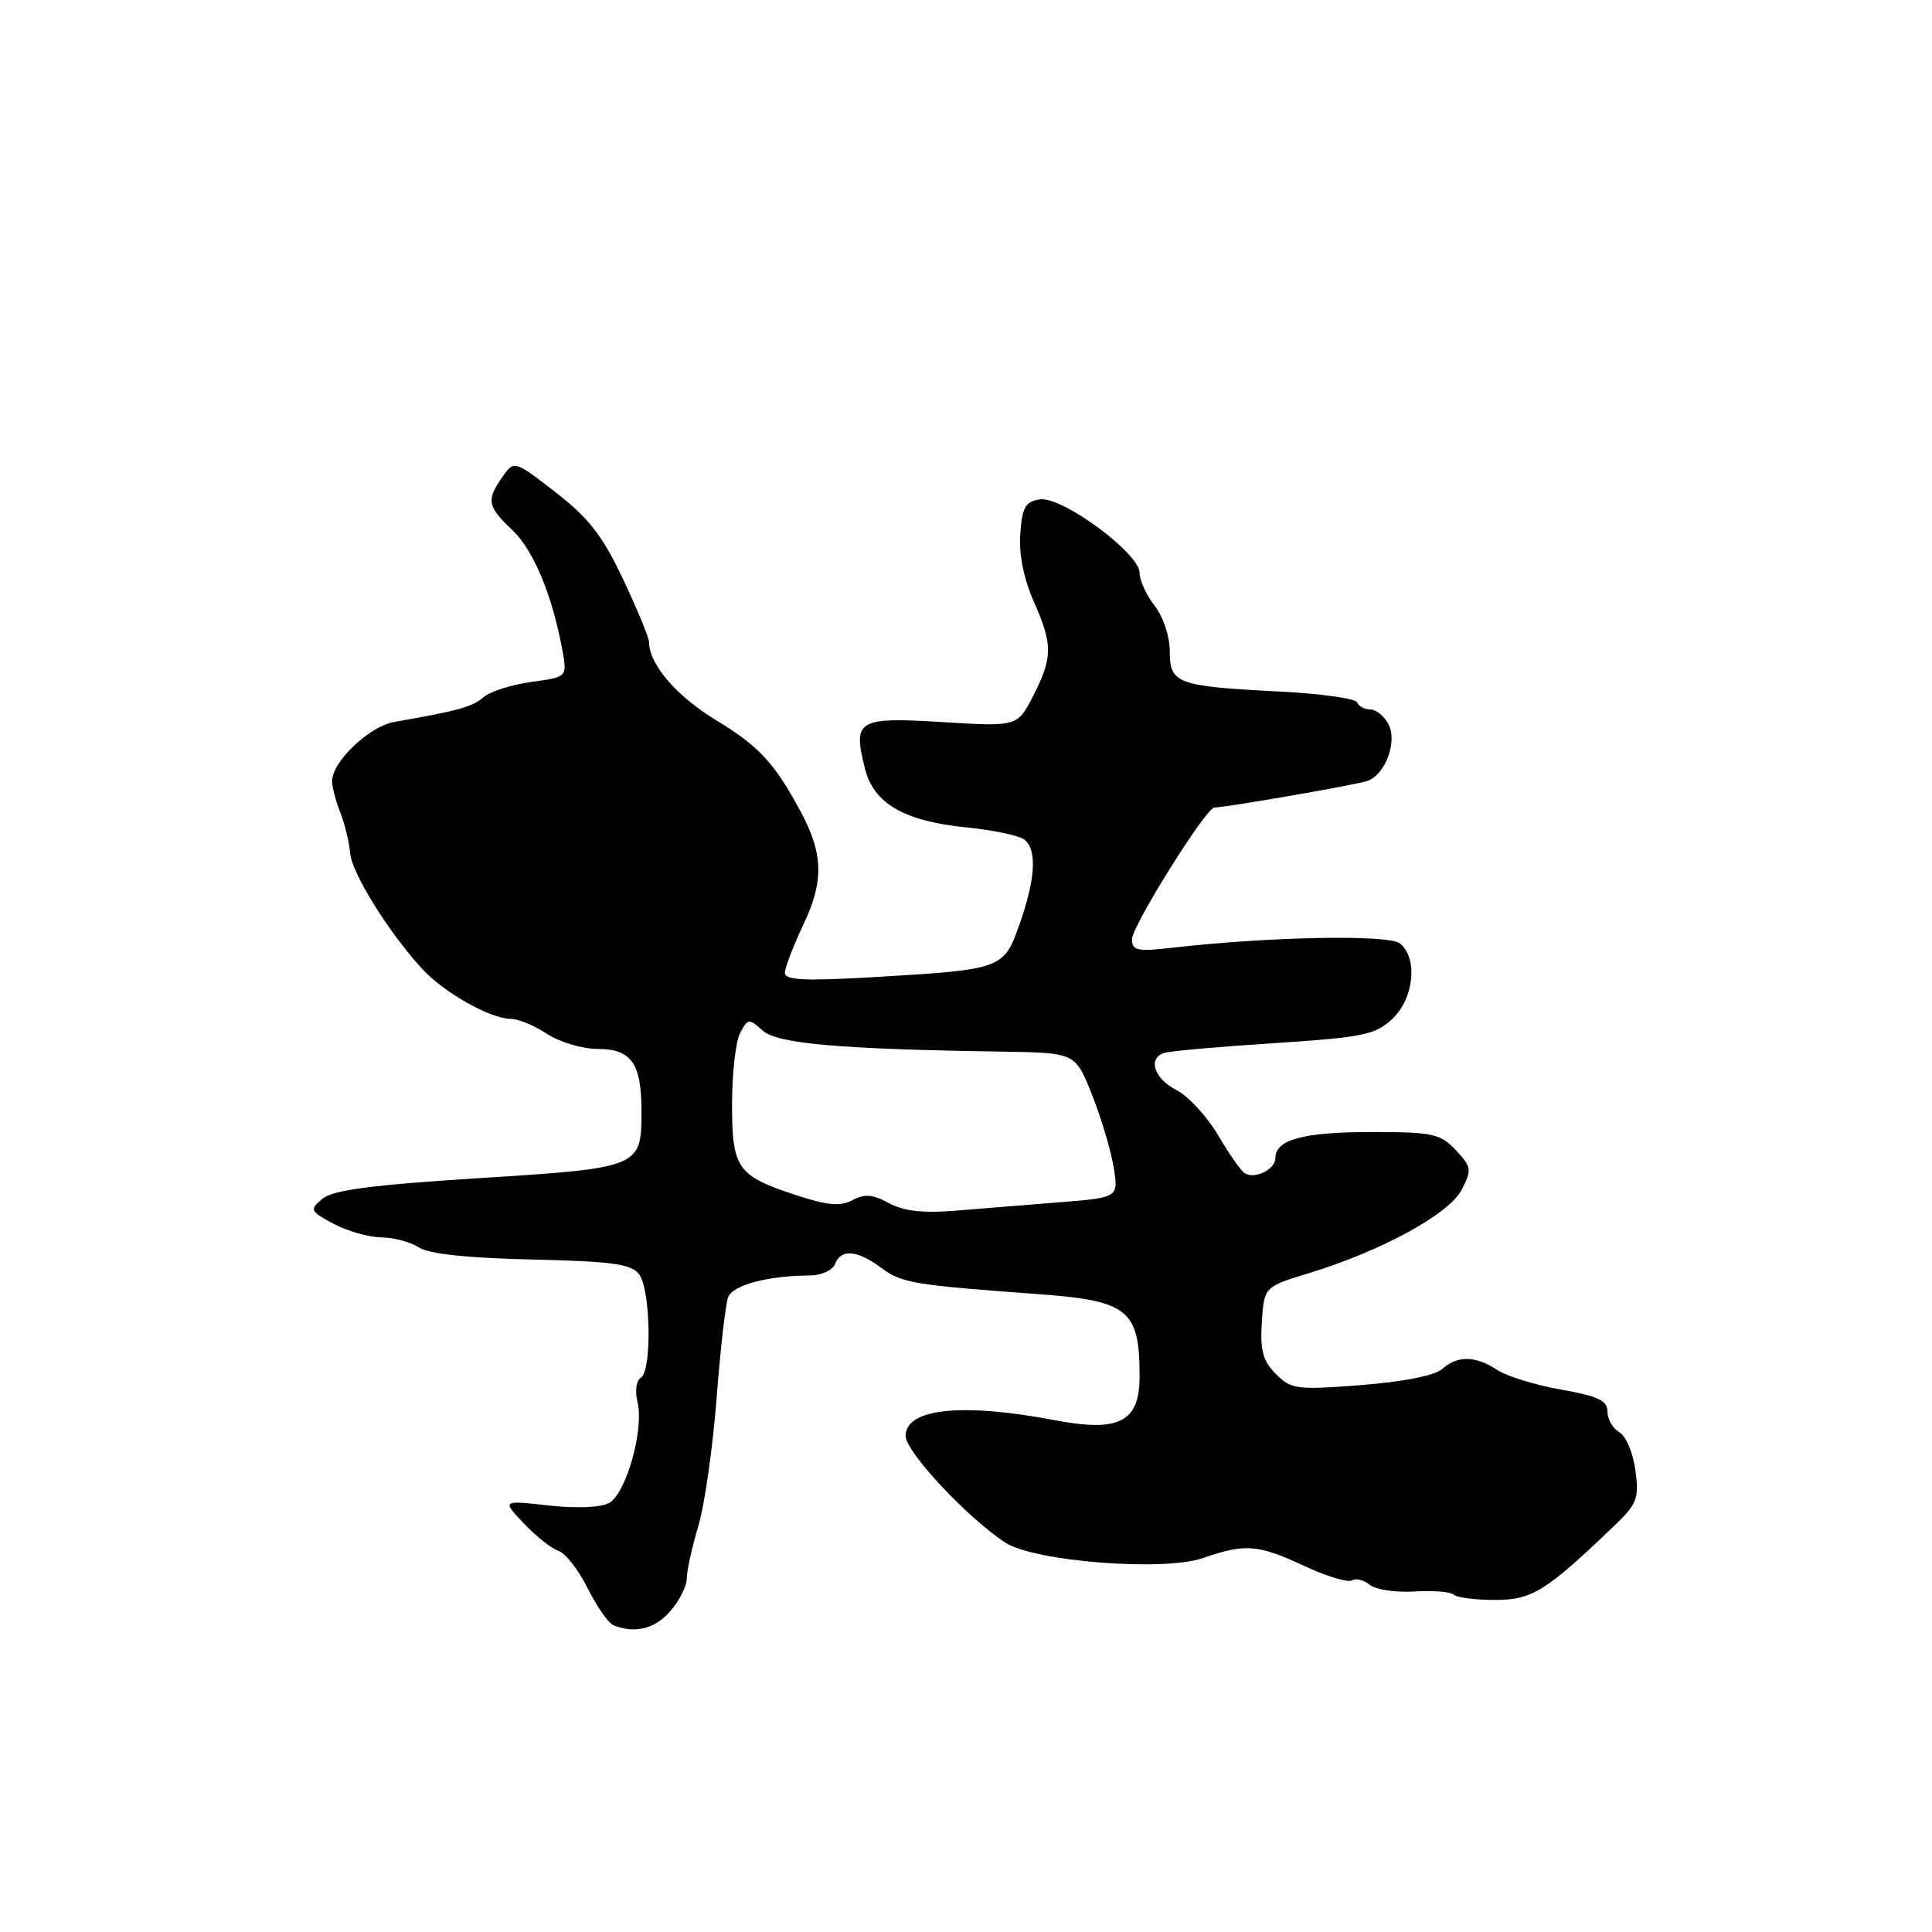 <?xml version="1.0" encoding="UTF-8" standalone="no"?>
<!DOCTYPE svg PUBLIC "-//W3C//DTD SVG 1.1//EN" "http://www.w3.org/Graphics/SVG/1.1/DTD/svg11.dtd" >
<svg xmlns="http://www.w3.org/2000/svg" xmlns:xlink="http://www.w3.org/1999/xlink" version="1.1" viewBox="0 0 256 256">
 <g >
 <path fill="currentColor"
d=" M 88.82 213.49 C 90.02 212.11 91.00 210.17 91.00 209.17 C 91.00 208.18 91.68 205.06 92.52 202.25 C 93.36 199.43 94.45 191.81 94.95 185.31 C 95.44 178.82 96.14 172.77 96.49 171.87 C 97.11 170.27 101.78 169.03 107.28 169.01 C 108.82 169.00 110.32 168.33 110.64 167.50 C 111.43 165.44 113.57 165.62 116.83 168.04 C 119.50 170.01 121.15 170.28 137.34 171.46 C 149.55 172.34 151.00 173.51 151.00 182.40 C 151.00 188.43 148.31 189.81 139.73 188.18 C 127.44 185.84 120.00 186.63 120.00 190.27 C 120.00 192.36 128.16 201.10 133.20 204.40 C 137.04 206.91 154.22 208.26 159.41 206.45 C 165.01 204.50 166.67 204.63 172.85 207.51 C 175.79 208.88 178.62 209.73 179.14 209.41 C 179.66 209.09 180.72 209.35 181.49 209.99 C 182.26 210.63 184.93 211.03 187.41 210.88 C 189.90 210.73 192.25 210.92 192.63 211.30 C 193.02 211.69 195.47 212.00 198.07 212.00 C 203.01 212.00 204.80 210.89 213.88 202.19 C 216.93 199.27 217.20 198.56 216.70 194.81 C 216.40 192.53 215.44 190.26 214.57 189.78 C 213.71 189.30 213.00 188.07 213.00 187.06 C 213.00 185.58 211.77 185.00 206.86 184.13 C 203.49 183.54 199.68 182.37 198.40 181.53 C 195.49 179.62 193.12 179.59 191.08 181.41 C 190.12 182.27 185.92 183.10 180.37 183.53 C 171.83 184.19 171.10 184.10 169.07 182.07 C 167.34 180.34 166.96 178.94 167.20 175.20 C 167.50 170.51 167.50 170.51 173.50 168.68 C 183.08 165.75 192.01 160.87 193.68 157.65 C 195.05 155.00 195.00 154.63 192.90 152.40 C 190.85 150.22 189.85 150.00 181.76 150.00 C 172.71 150.00 169.00 151.00 169.00 153.43 C 169.00 154.96 166.29 156.30 164.92 155.45 C 164.43 155.15 162.84 152.88 161.40 150.41 C 159.95 147.95 157.47 145.26 155.89 144.44 C 152.92 142.91 152.04 140.26 154.25 139.52 C 154.94 139.28 161.46 138.70 168.75 138.23 C 180.63 137.45 182.25 137.12 184.50 135.00 C 187.35 132.32 187.90 126.99 185.52 125.02 C 184.05 123.80 168.20 124.10 155.25 125.59 C 150.69 126.11 150.00 125.96 150.00 124.44 C 150.00 122.69 159.81 107.00 160.91 107.00 C 162.53 106.98 179.96 103.95 181.24 103.46 C 183.61 102.55 185.19 98.22 183.97 95.94 C 183.40 94.87 182.31 94.00 181.55 94.00 C 180.79 94.00 180.02 93.58 179.83 93.07 C 179.65 92.56 175.00 91.91 169.50 91.63 C 155.93 90.93 155.00 90.59 155.00 86.29 C 155.00 84.33 154.13 81.71 153.00 80.27 C 151.90 78.87 151.00 76.91 151.00 75.90 C 151.00 73.31 140.75 65.76 137.81 66.17 C 135.87 66.45 135.45 67.18 135.19 70.73 C 135.00 73.41 135.64 76.66 136.94 79.61 C 139.52 85.43 139.51 87.07 136.91 92.19 C 134.81 96.29 134.81 96.29 124.86 95.68 C 113.62 95.00 112.99 95.38 114.60 101.81 C 115.77 106.48 119.78 108.81 128.09 109.64 C 131.62 109.99 135.06 110.72 135.75 111.26 C 137.43 112.58 137.21 116.47 135.10 122.45 C 133.01 128.38 132.82 128.46 116.20 129.45 C 106.76 130.01 104.00 129.89 104.00 128.93 C 104.00 128.25 105.12 125.32 106.49 122.43 C 109.19 116.72 109.09 113.10 106.07 107.50 C 102.61 101.08 100.57 98.88 94.87 95.42 C 89.61 92.22 86.00 88.01 86.00 85.07 C 86.00 84.51 84.46 80.77 82.57 76.77 C 79.84 70.98 78.02 68.64 73.63 65.24 C 68.13 60.98 68.13 60.98 66.56 63.21 C 64.42 66.28 64.57 67.10 67.87 70.22 C 70.68 72.87 73.17 78.84 74.51 86.10 C 75.17 89.71 75.17 89.71 70.41 90.36 C 67.79 90.72 64.94 91.63 64.07 92.38 C 62.61 93.66 60.63 94.21 52.25 95.66 C 48.94 96.23 44.00 100.94 44.00 103.51 C 44.00 104.26 44.49 106.14 45.10 107.68 C 45.70 109.23 46.28 111.63 46.39 113.02 C 46.59 115.65 51.46 123.50 55.90 128.34 C 58.80 131.51 64.97 135.00 67.71 135.01 C 68.69 135.01 70.85 135.91 72.50 137.00 C 74.15 138.09 77.17 138.99 79.21 138.99 C 83.67 139.00 85.00 140.90 85.00 147.24 C 85.00 154.70 84.86 154.76 63.50 156.11 C 49.15 157.02 44.06 157.69 42.70 158.86 C 41.00 160.31 41.08 160.49 44.20 162.16 C 46.02 163.12 48.86 163.94 50.53 163.96 C 52.19 163.98 54.44 164.58 55.53 165.30 C 56.82 166.15 61.96 166.70 70.46 166.89 C 81.11 167.14 83.64 167.48 84.68 168.84 C 86.22 170.88 86.41 181.63 84.92 182.55 C 84.31 182.93 84.11 184.32 84.47 185.75 C 85.38 189.37 82.96 197.95 80.69 199.16 C 79.57 199.76 76.30 199.89 72.65 199.48 C 66.50 198.79 66.50 198.79 69.43 201.88 C 71.04 203.58 73.10 205.21 74.01 205.50 C 74.91 205.79 76.65 208.01 77.86 210.44 C 79.08 212.87 80.62 215.08 81.28 215.35 C 84.11 216.50 86.78 215.84 88.82 213.49 Z  M 117.77 159.41 C 115.67 158.26 114.56 158.17 112.97 159.02 C 111.38 159.87 109.69 159.73 105.70 158.43 C 97.67 155.82 97.00 154.89 97.00 146.28 C 97.00 142.20 97.49 137.96 98.08 136.85 C 99.10 134.94 99.26 134.93 101.04 136.54 C 102.99 138.30 111.11 139.02 132.99 139.35 C 142.49 139.50 142.49 139.50 144.71 145.09 C 145.93 148.16 147.21 152.48 147.57 154.68 C 148.21 158.69 148.21 158.69 140.35 159.31 C 136.03 159.66 129.80 160.16 126.50 160.43 C 122.27 160.77 119.70 160.47 117.77 159.41 Z "/>
</g>
</svg>